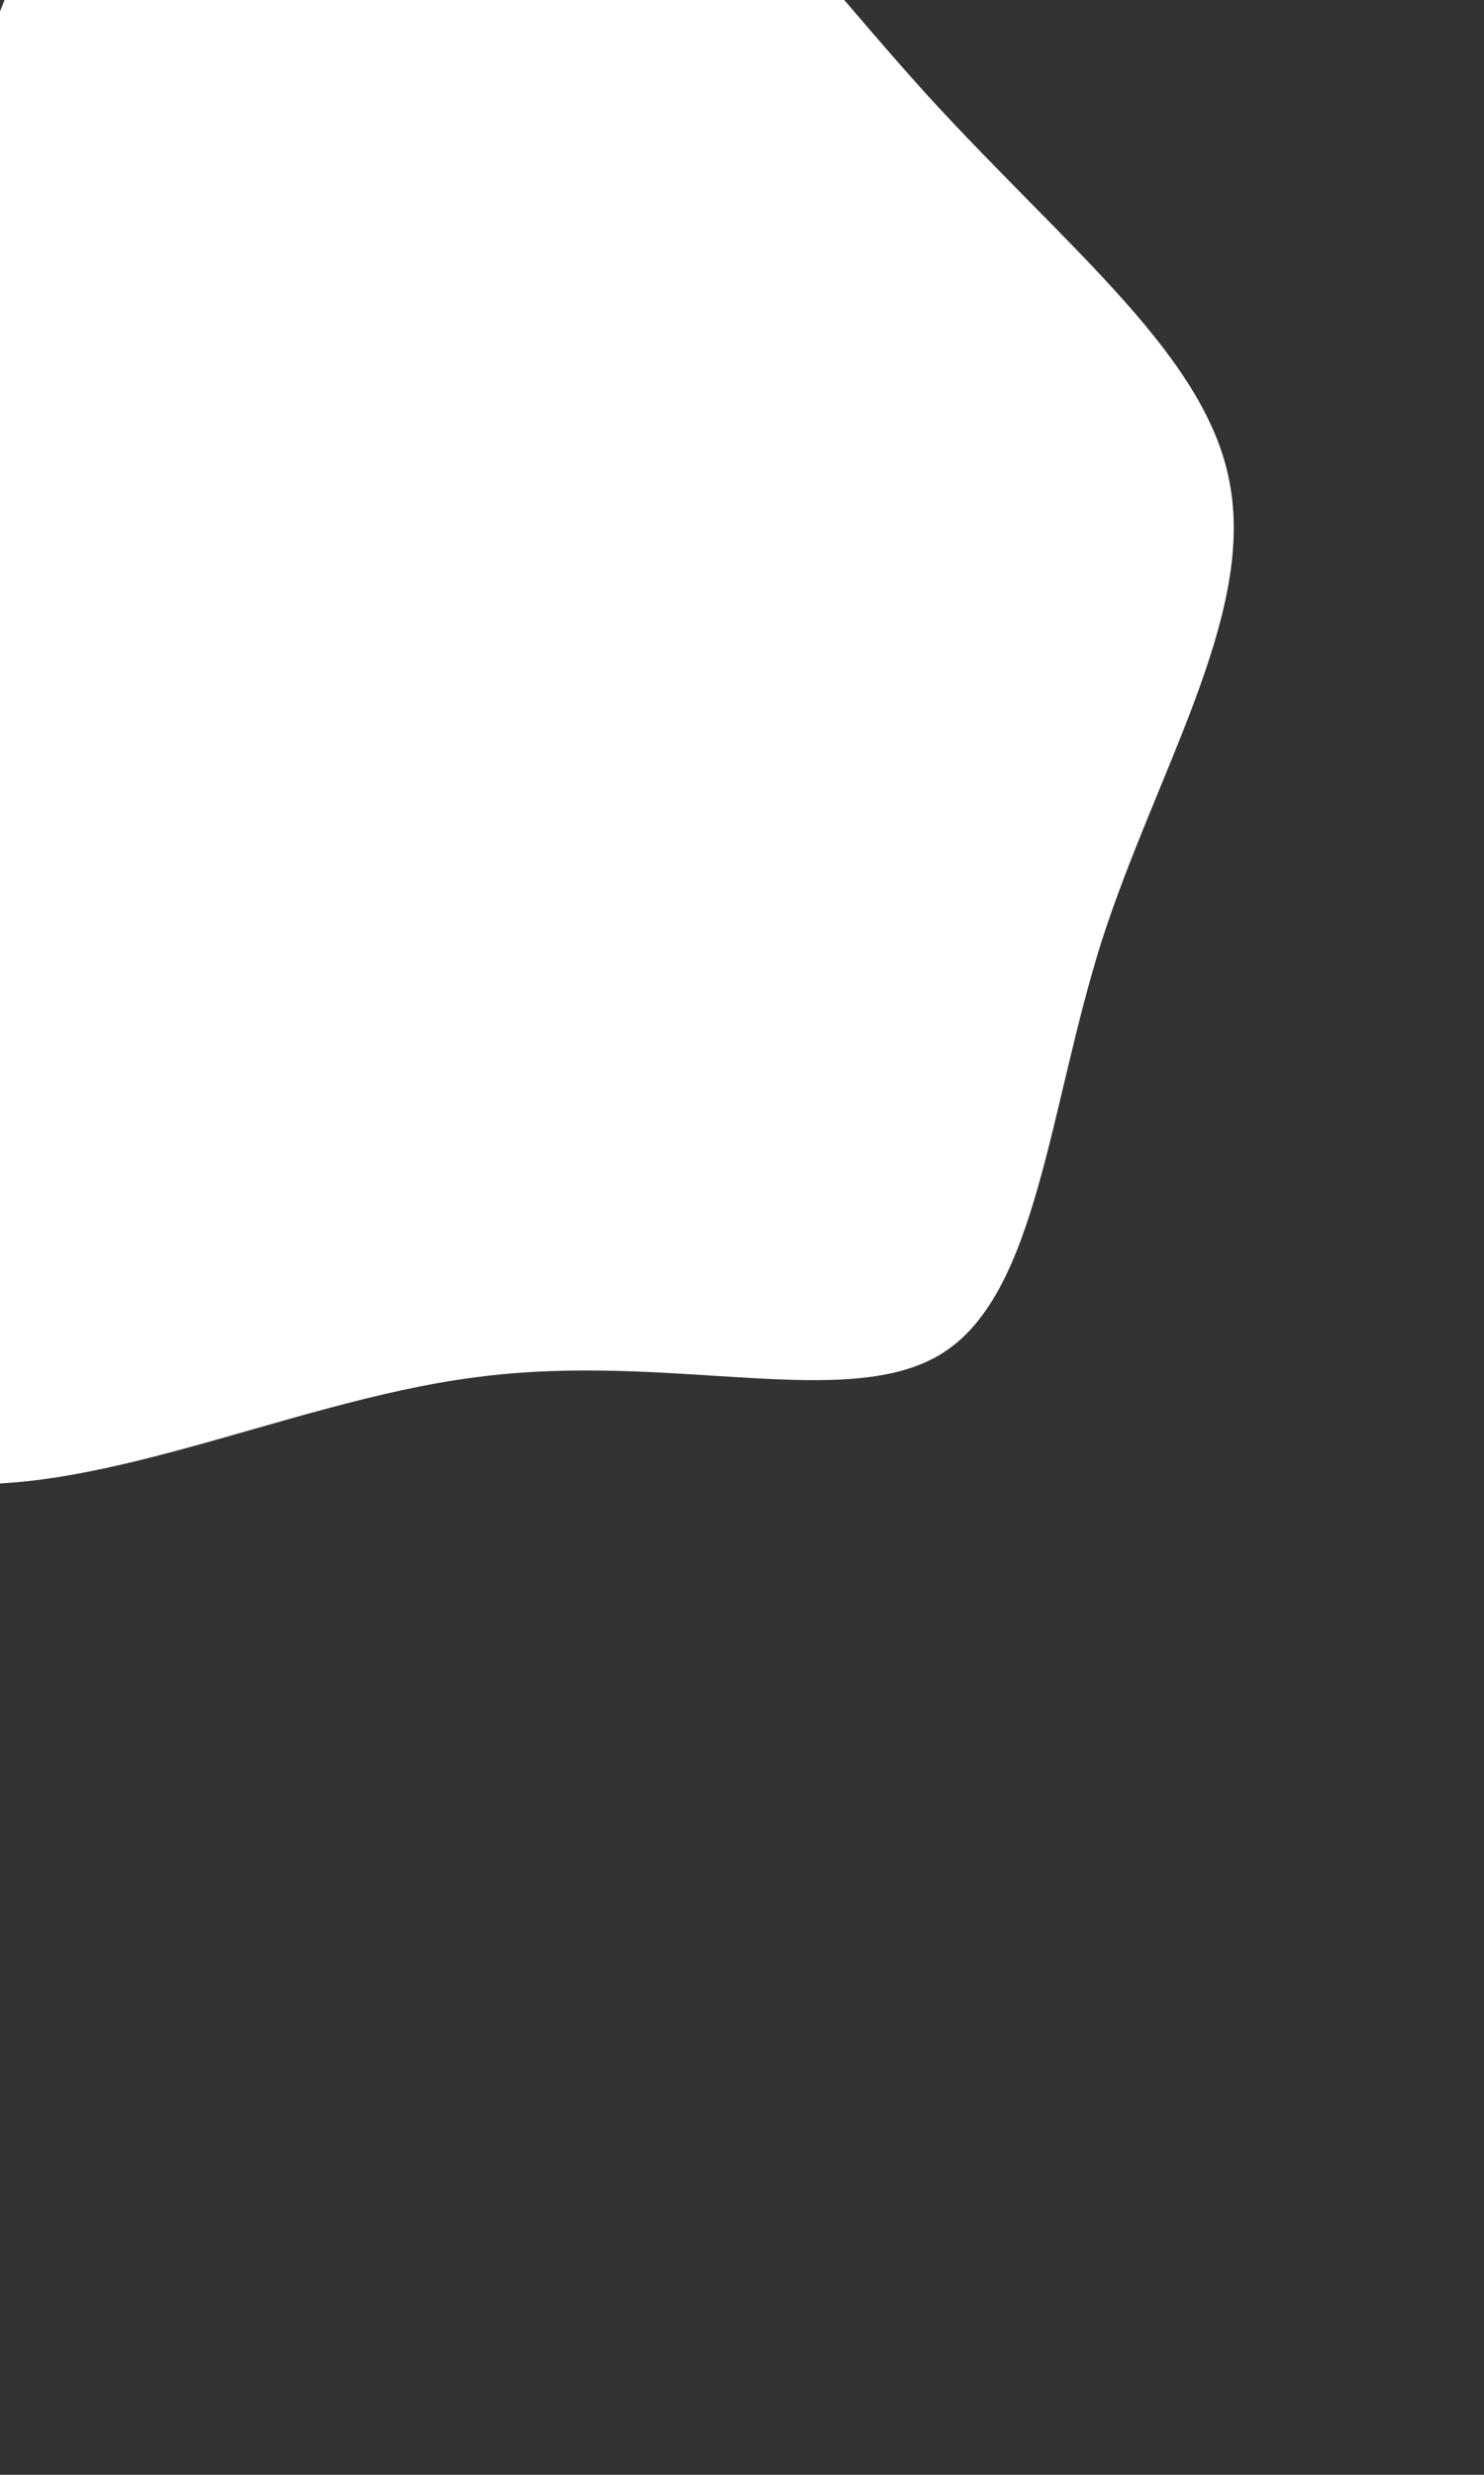 <?xml version="1.0" standalone="no"?>
<svg viewBox="60 40 120 200" xmlns="http://www.w3.org/2000/svg">
  <rect x="60" y="40" width="120" height="200" fill="#333333" stroke="none"/>
  <path fill="white" d="M34.9,-52.4C46.5,-39.7,57.8,-31.1,59.5,-20.6C61.3,-10,53.5,2.4,49.1,16C44.8,29.6,43.9,44.4,36.3,49.3C28.7,54.2,14.3,49.2,-1.5,51.3C-17.3,53.3,-34.6,62.4,-47.8,59.3C-61.1,56.2,-70.2,41,-68.5,26.9C-66.7,12.7,-54,-0.3,-48.7,-15.6C-43.4,-30.8,-45.5,-48.1,-38.6,-62.3C-31.7,-76.4,-15.8,-87.5,-2.1,-84.6C11.7,-81.8,23.4,-65.1,34.9,-52.4Z" transform="translate(100 100)" />
</svg>
